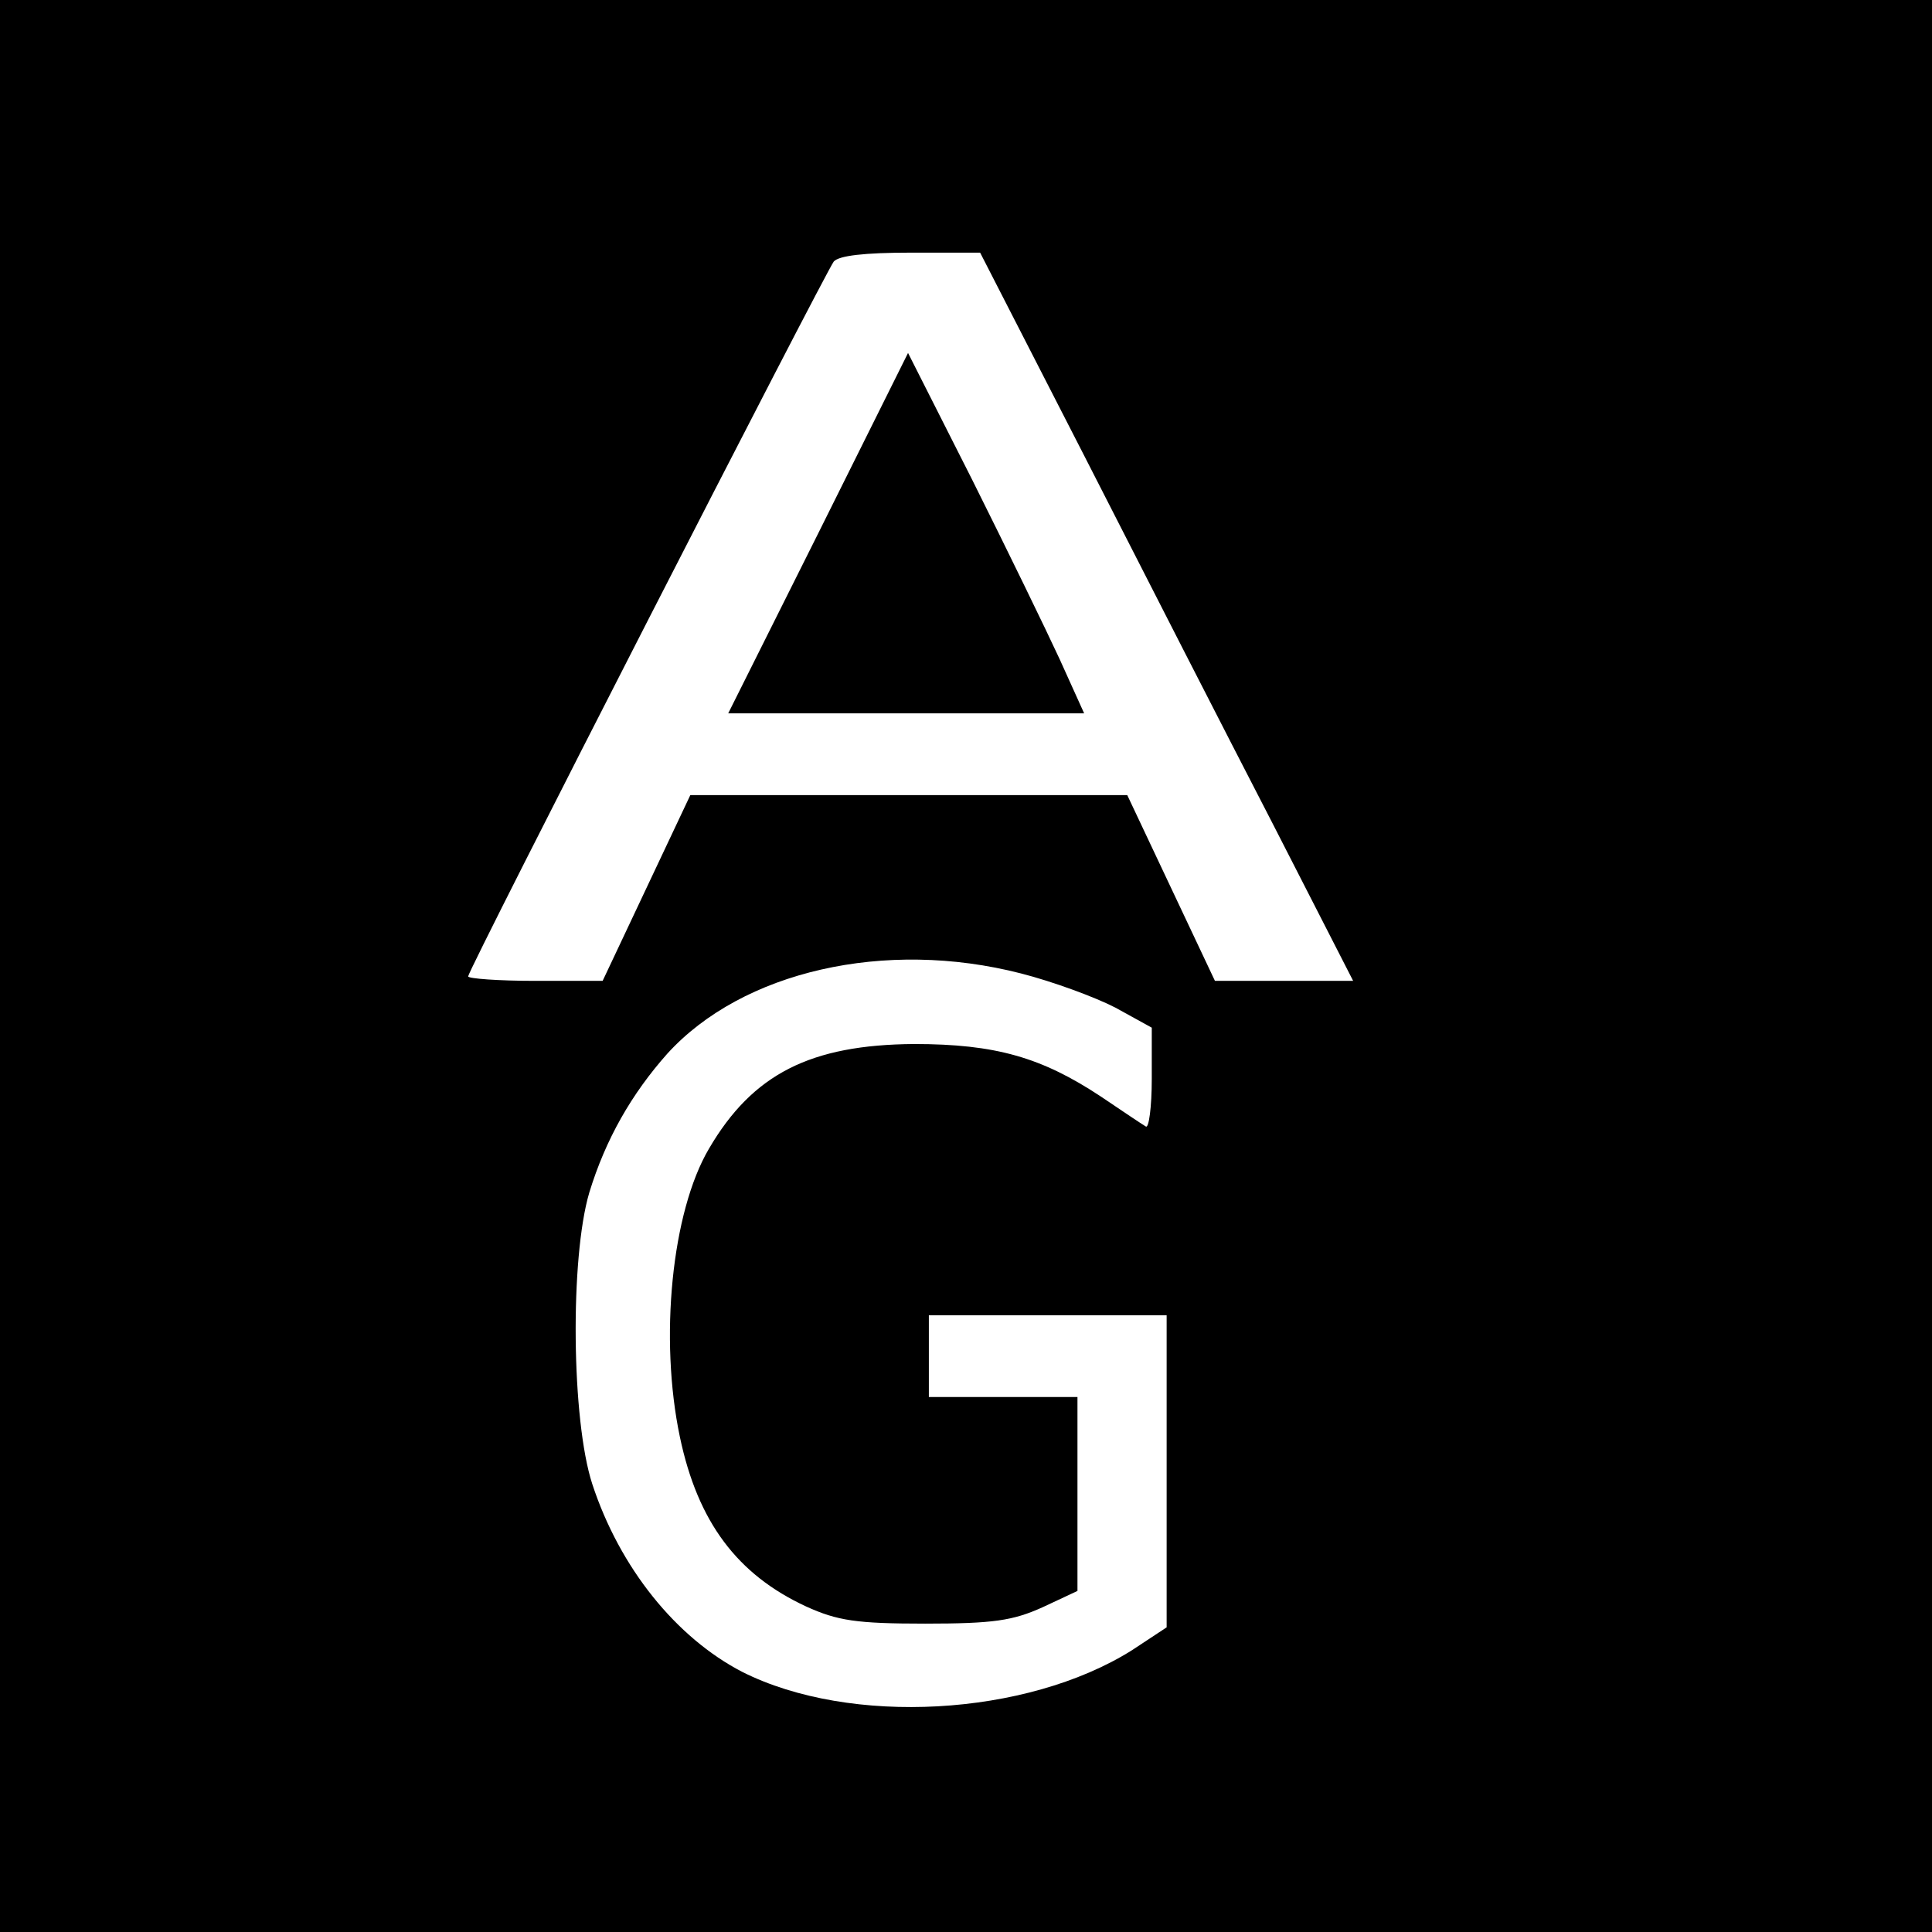 <?xml version="1.0" standalone="no"?>
<!DOCTYPE svg PUBLIC "-//W3C//DTD SVG 20010904//EN"
 "http://www.w3.org/TR/2001/REC-SVG-20010904/DTD/svg10.dtd">
<svg version="1.0" xmlns="http://www.w3.org/2000/svg"
 width="260pt" height="260pt" viewBox="0 0 260 260"
 preserveAspectRatio="xMidYMid meet">
<g transform="translate(0,260) scale(0.1,-0.1)"
fill="#000000" stroke="none">
<path d="M0 1300 l0 -1300 1300 0 1300 0 0 1300 0 1300 -1300 0 -1300 0 0
-1300z m1461 683 c78 -153 191 -374 251 -490 l109 -213 -93 0 -93 0 -59 125
-59 125 -294 0 -294 0 -59 -125 -59 -125 -91 0 c-49 0 -90 3 -90 6 0 9 480
946 492 962 7 8 41 12 104 12 l93 0 142 -277z m-87 -693 c43 -11 100 -32 127
-46 l49 -27 0 -69 c0 -38 -4 -67 -8 -64 -5 3 -32 21 -60 40 -80 53 -142 71
-252 71 -139 -1 -217 -40 -276 -141 -50 -85 -67 -255 -39 -388 24 -114 77
-185 170 -228 42 -19 67 -23 160 -23 92 0 118 4 158 22 l47 22 0 130 0 131
-100 0 -100 0 0 55 0 55 160 0 160 0 0 -210 0 -210 -47 -31 c-142 -89 -379
-102 -524 -29 -89 46 -165 140 -202 253 -28 86 -30 304 -4 392 22 72 57 133
105 187 101 111 293 155 476 108z"/>
<path d="M1101 1882 l-121 -242 240 0 239 0 -33 73 c-18 39 -71 148 -118 242
l-86 170 -121 -243z"/>
</g>
</svg>
